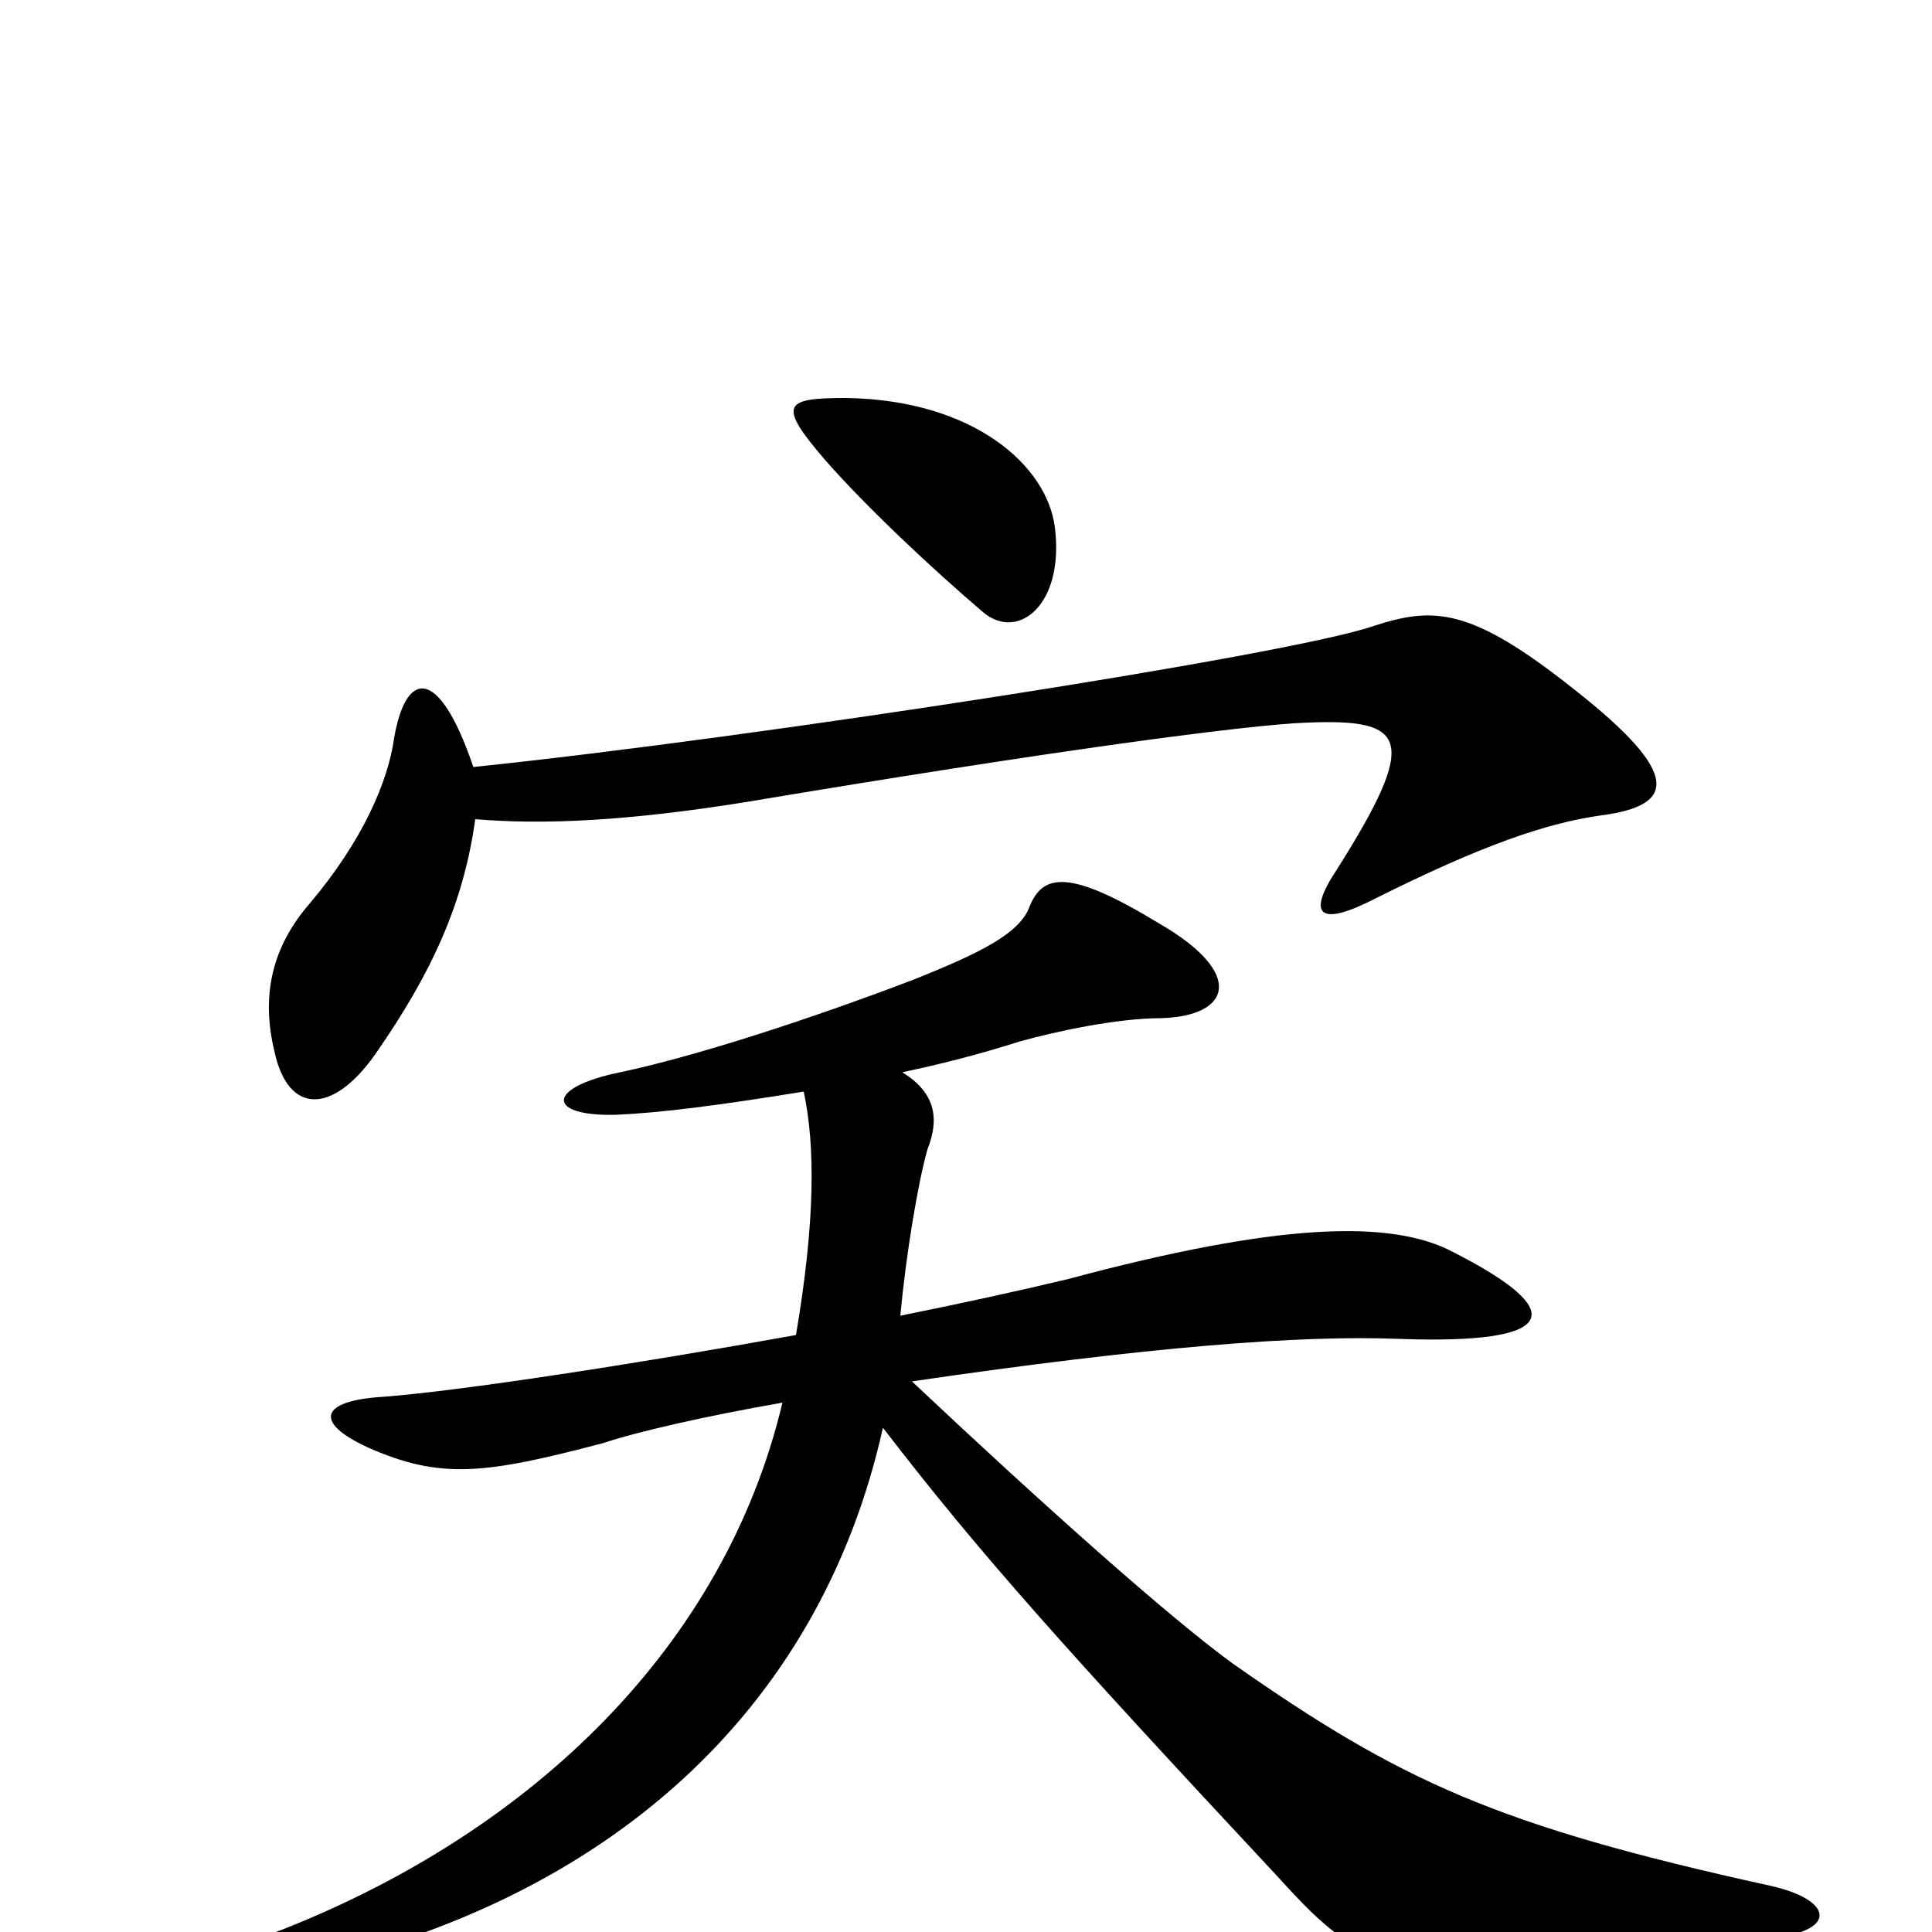 <svg xmlns="http://www.w3.org/2000/svg" viewBox="0 -1000 1000 1000">
	<path fill="#000000" d="M416 -435C422 -407 422 -368 412 -309C329 -294 238 -280 198 -277C166 -275 162 -264 190 -251C228 -234 251 -237 312 -253C330 -259 365 -267 405 -274C375 -148 276 -53 148 -2C100 16 102 31 155 19C313 -16 424 -113 457 -261C507 -196 550 -148 661 -29C711 26 721 29 918 3C952 -1 948 -17 916 -24C775 -55 725 -78 638 -139C605 -163 540 -221 472 -285C595 -303 673 -309 724 -307C807 -304 813 -321 752 -352C720 -369 661 -367 553 -338C528 -332 496 -325 466 -319C469 -351 475 -387 480 -405C486 -420 485 -434 467 -445C486 -449 506 -454 528 -461C546 -466 578 -473 601 -473C637 -474 645 -496 600 -522C554 -550 540 -548 533 -531C528 -517 508 -507 473 -493C418 -472 359 -453 321 -445C282 -437 283 -422 319 -423C342 -424 373 -428 416 -435ZM245 -603C227 -656 210 -653 204 -618C201 -596 188 -565 160 -532C141 -510 135 -485 142 -456C149 -423 172 -423 194 -454C224 -497 240 -533 246 -576C281 -573 325 -575 387 -585C542 -611 646 -625 677 -626C728 -628 735 -618 692 -550C676 -526 683 -520 712 -535C766 -562 800 -574 829 -578C867 -583 871 -599 815 -643C761 -686 742 -686 711 -676C668 -661 390 -618 245 -603ZM546 -727C542 -759 504 -793 438 -794C406 -794 402 -791 427 -762C448 -738 482 -706 509 -683C527 -668 551 -687 546 -727Z"/>
</svg>